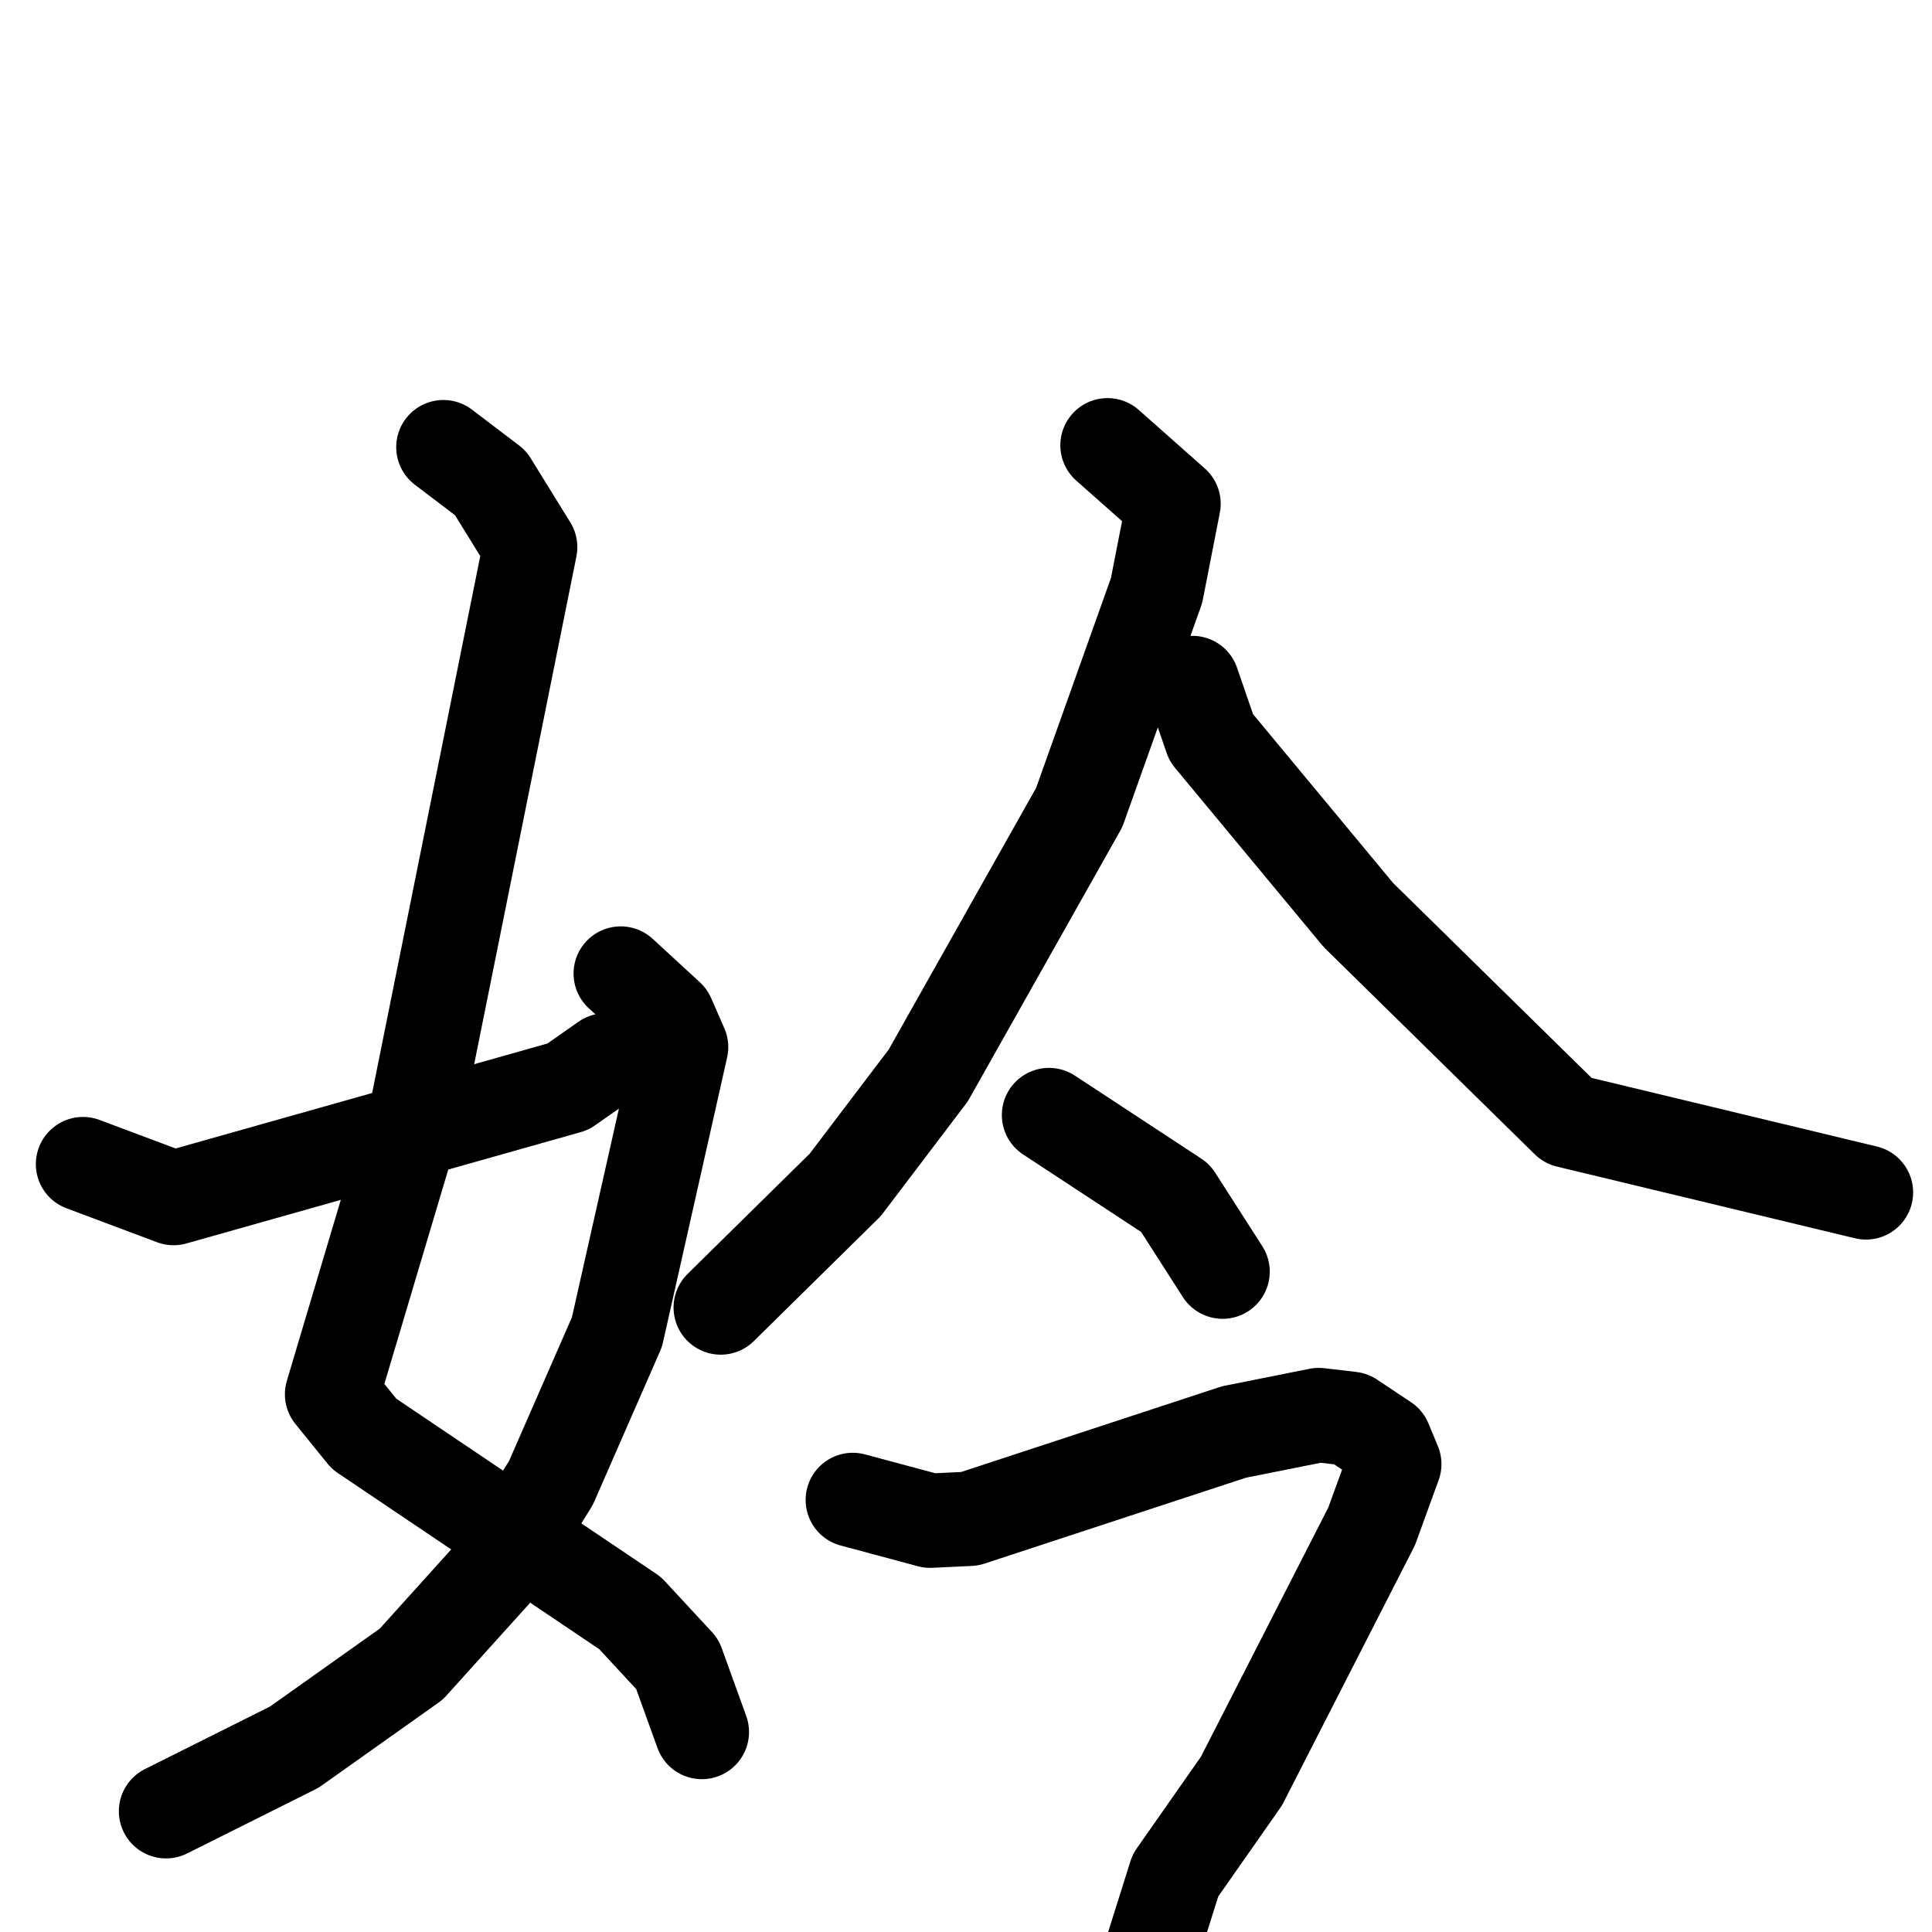 <svg xmlns="http://www.w3.org/2000/svg" viewBox="0 0 1024 1024">
  <g style="fill:none;stroke:#000000;stroke-width:50;stroke-linecap:round;stroke-linejoin:round;" transform="scale(1, 1) translate(0, 0)">
    <path d="M 235.0,237.0 L 260.0,256.0 L 281.0,290.0 L 221.0,588.0 L 176.0,739.0 L 193.0,760.0 L 334.0,855.0 L 359.0,882.0 L 372.0,918.0"/>
    <path d="M 329.0,516.0 L 354.0,539.0 L 361.0,555.0 L 327.0,706.0 L 292.0,786.0 L 264.0,831.0 L 218.0,882.0 L 156.0,926.0 L 88.0,960.0"/>
    <path d="M 44.0,617.0 L 92.0,635.0 L 301.0,576.0 L 321.0,562.0"/>
    <path d="M 587.0,236.0 L 622.0,267.0 L 613.0,313.0 L 572.0,428.0 L 492.0,570.0 L 448.0,628.0 L 382.0,693.0"/>
    <path d="M 632.0,362.0 L 642.0,391.0 L 720.0,485.0 L 831.0,594.0 L 989.0,632.0"/>
    <path d="M 556.0,591.0 L 623.0,635.0 L 648.0,674.0"/>
    <path d="M 452.0,795.0 L 493.0,806.0 L 514.0,805.0 L 654.0,759.0 L 699.0,750.0 L 716.0,752.0 L 734.0,764.0 L 739.0,776.0 L 727.0,809.0 L 658.0,944.0 L 623.0,994.0 L 606.0,1048.0"/>
  </g>
</svg>
